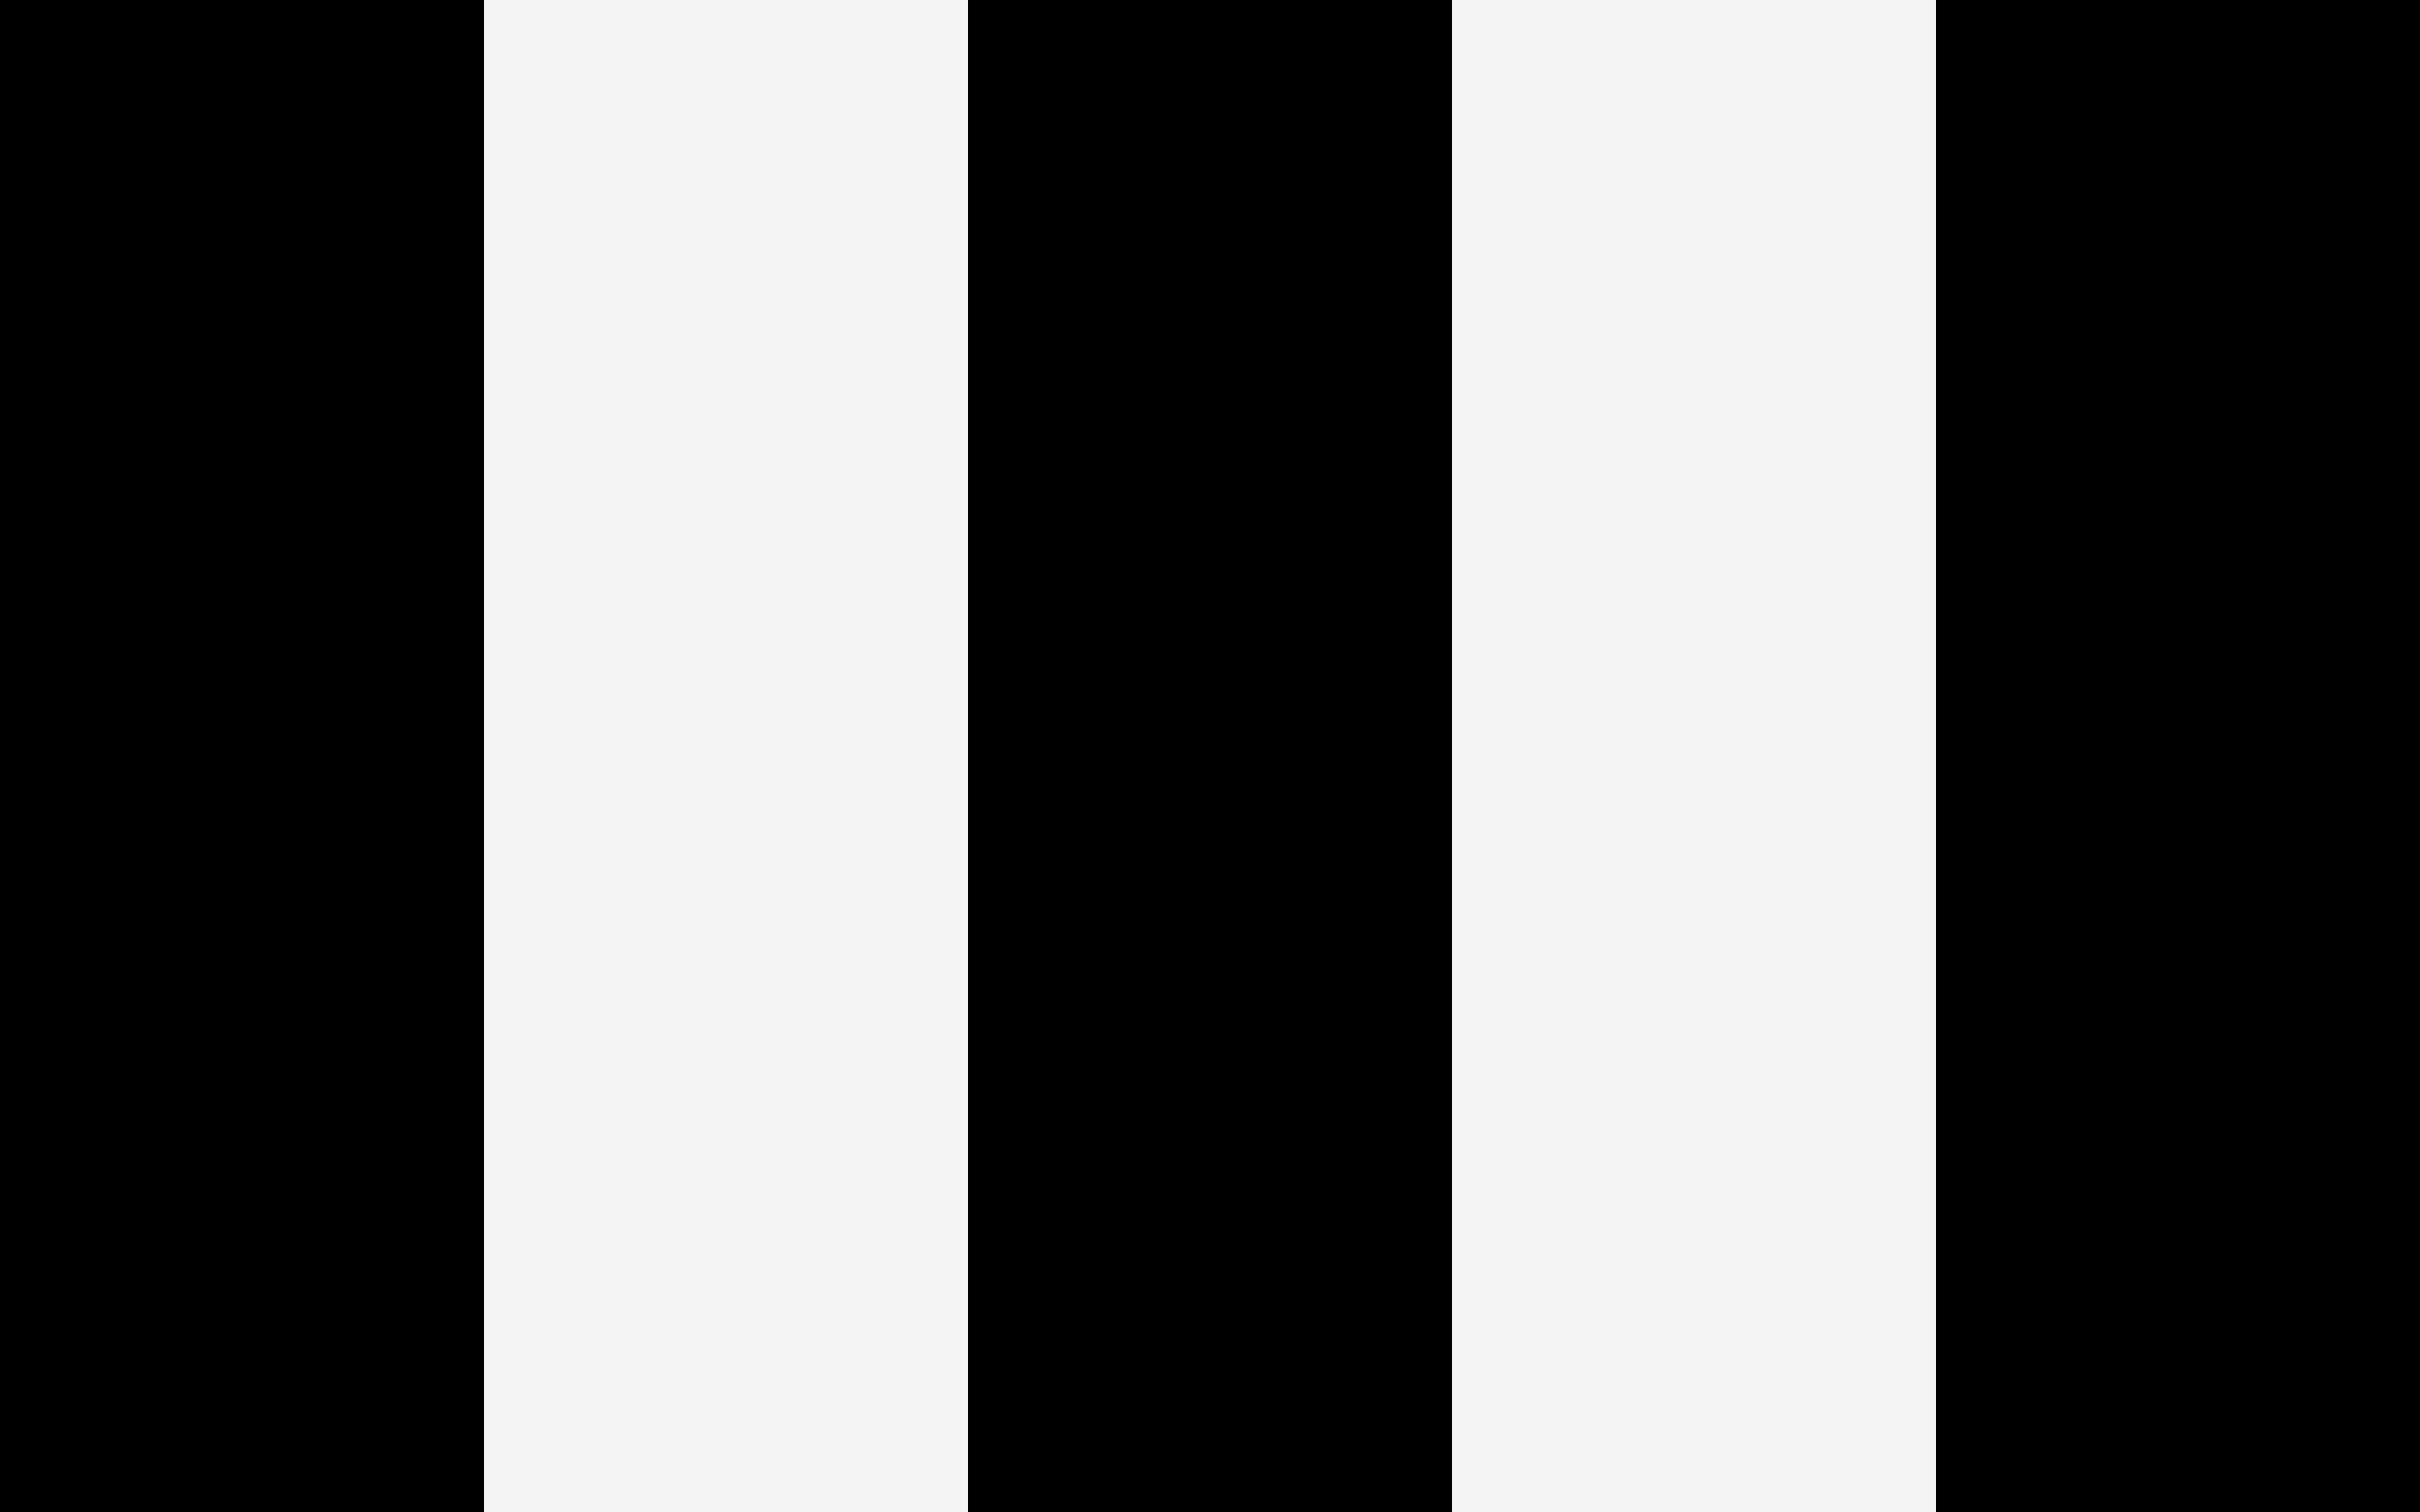 <?xml version="1.0" encoding="UTF-8" standalone="no"?>

<!-- This is an official AFL Team logo, they own all rights to this, please do not sue me -->

<svg width="80px" height="50px" viewBox="0 0 80 50" version="1.1" xmlns="http://www.w3.org/2000/svg" xmlns:xlink="http://www.w3.org/1999/xlink">
    <!-- Generator: Sketch 41.2 (35397) - http://www.bohemiancoding.com/sketch -->
    <title>Collingwood</title>
    <desc>Created with Sketch.</desc>
    <defs></defs>
    <g id="Page-1" stroke="none" stroke-width="1" fill="none" fill-rule="evenodd">
        <g id="Collingwood">
            <g id="Group-4">
                <polygon id="Fill-136" fill="#F4F4F4" points="0 50 80 50 80 0 0 0"></polygon>
                <polygon id="Fill-137" fill="#000000" points="0 50 16 50 16 0 0 0"></polygon>
                <polygon id="Fill-138" fill="#000000" points="64 50 80 50 80 0 64 0"></polygon>
                <polygon id="Fill-139" fill="#000000" points="32 50 48 50 48 0 32 0"></polygon>
            </g>
        </g>
    </g>
</svg>